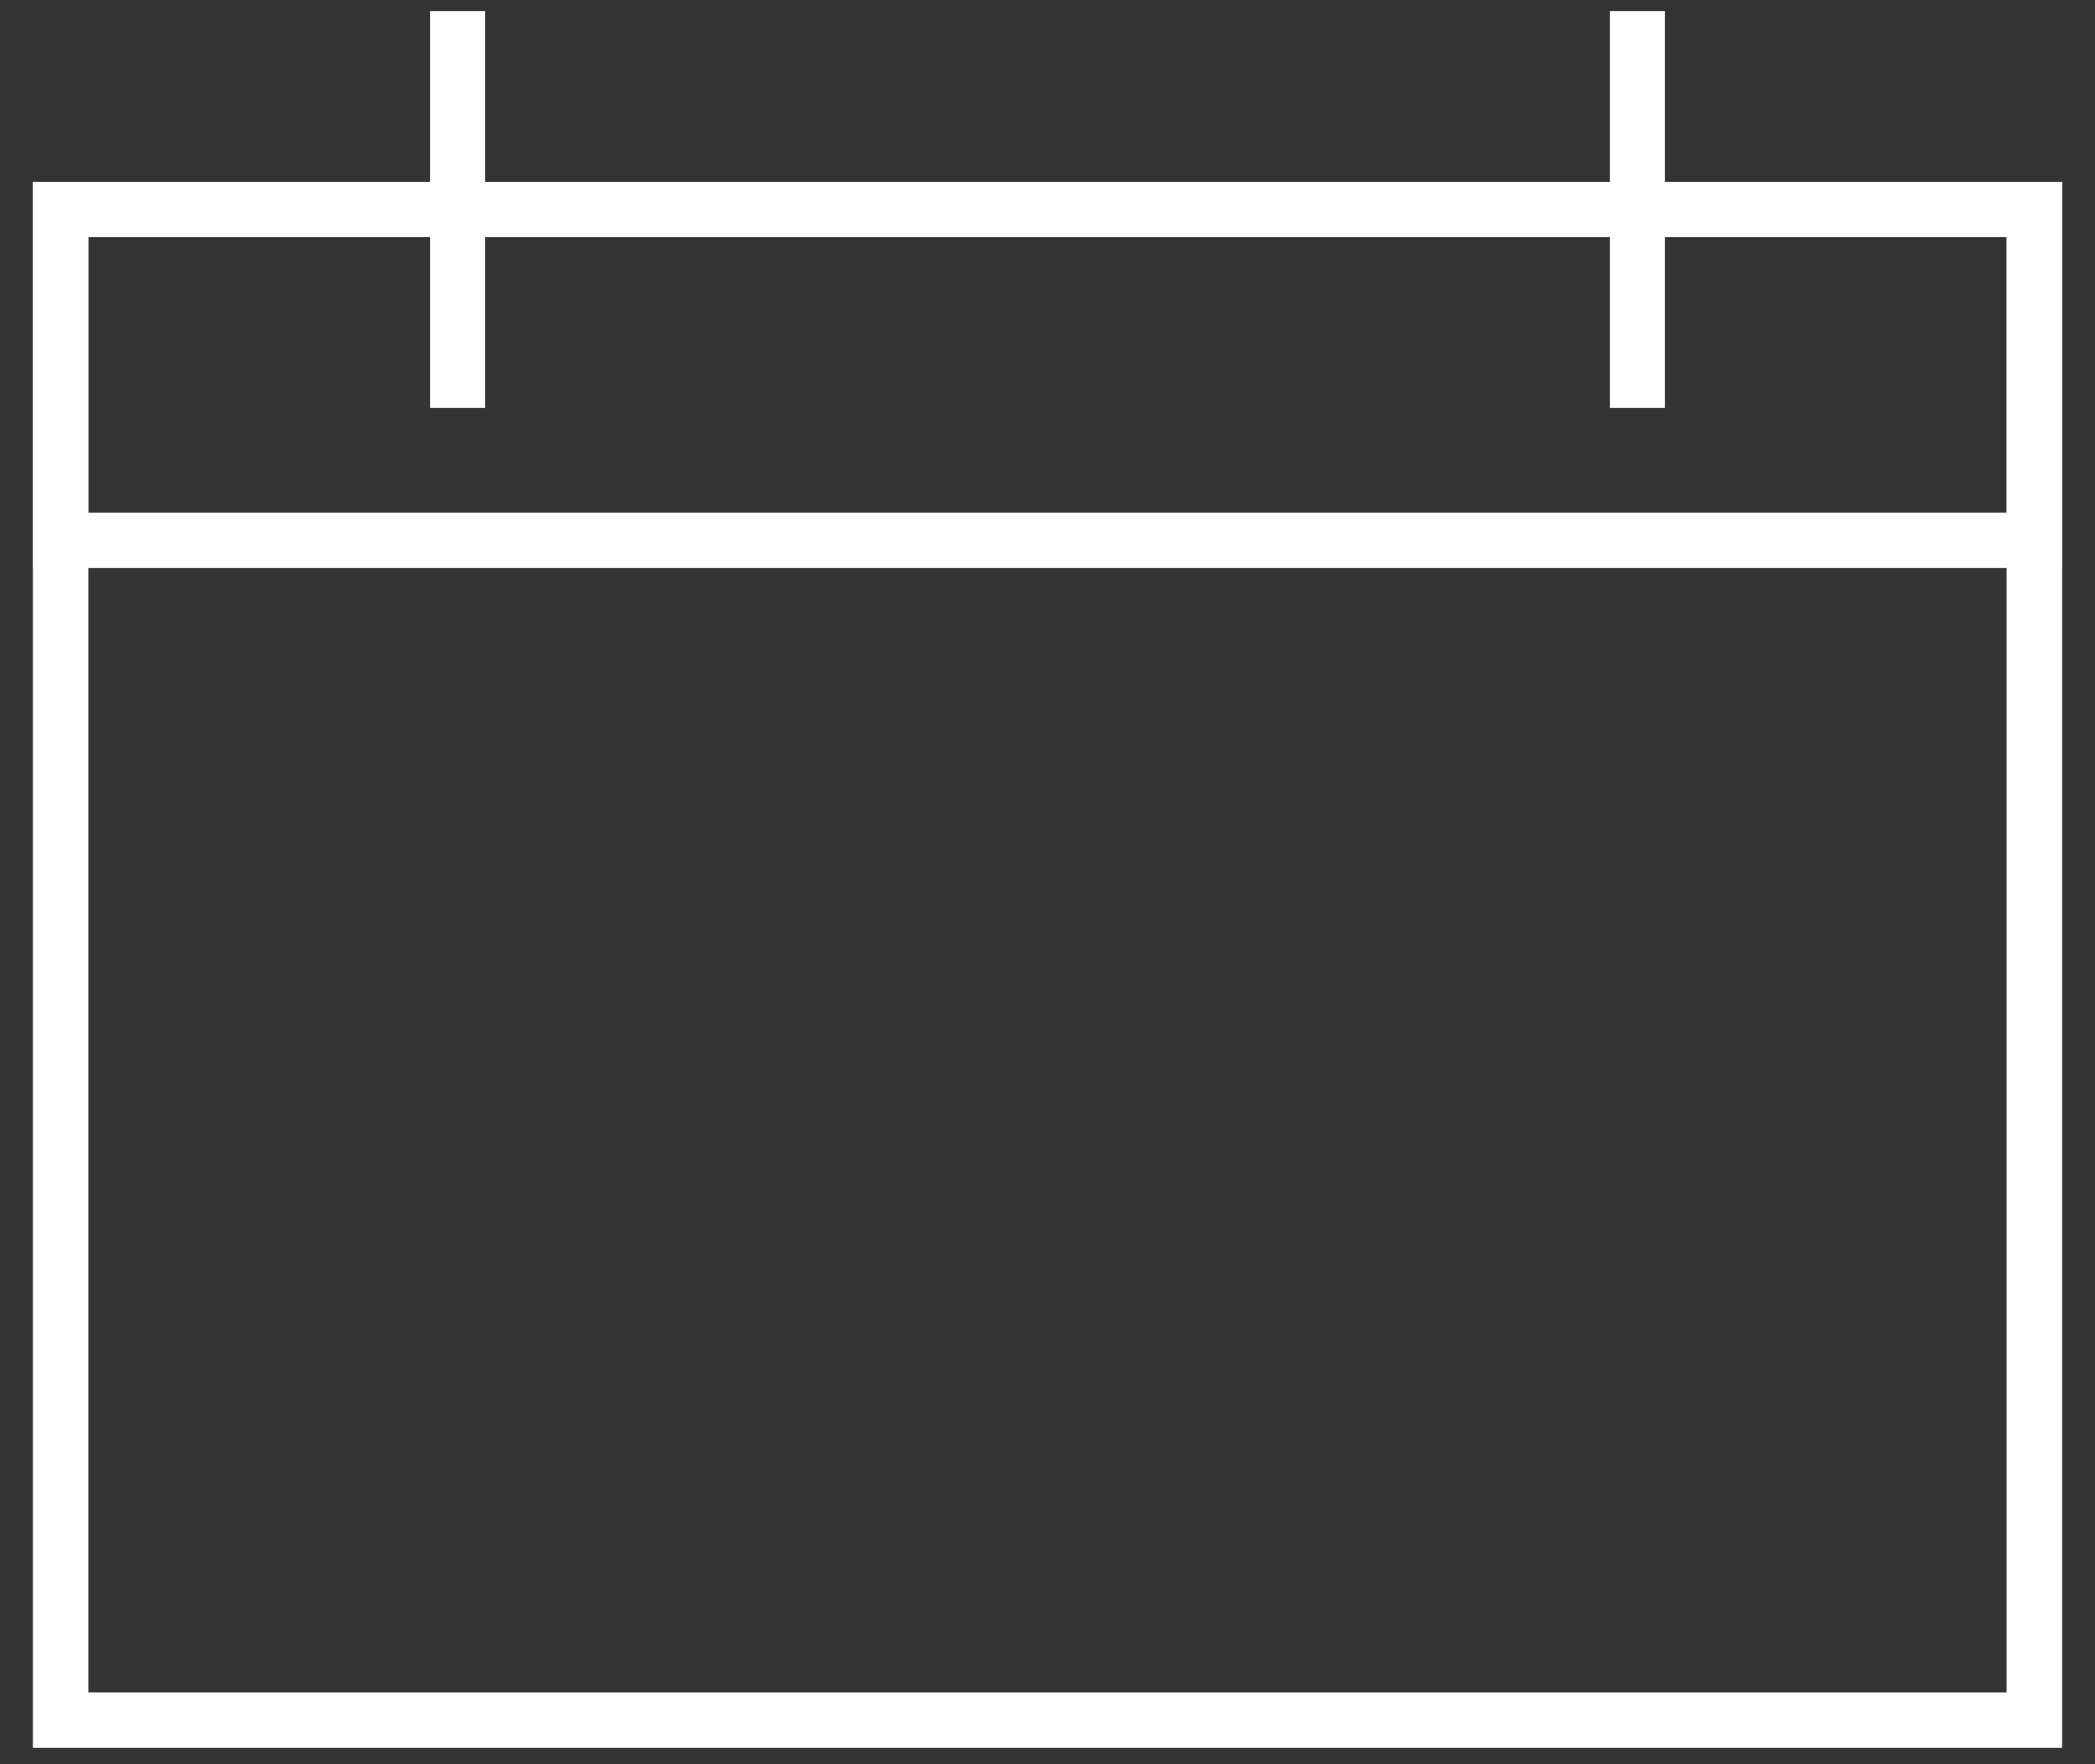 <?xml version="1.0" encoding="utf-8"?>
<!-- Generator: Adobe Illustrator 21.0.0, SVG Export Plug-In . SVG Version: 6.00 Build 0)  -->
<svg version="1.1" id="Layer_1" xmlns="http://www.w3.org/2000/svg" xmlns:xlink="http://www.w3.org/1999/xlink" x="0px" y="0px"
	 viewBox="0 0 38 32" style="enable-background:new 0 0 38 32;" xml:space="preserve">
<rect x="0" y="0" width="38" height="32" fill="#333333" stroke="none"/>
<style type="text/css">
	.st0{fill:none;stroke:#FFFFFF;stroke-miterlimit:10;}
</style>
<rect x="1.1" y="3.8" class="st0" width="35.8" height="27.4"/>
<rect x="1.1" y="3.8" class="st0" width="35.8" height="6"/>
<line class="st0" x1="1.1" y1="9.8" x2="36.9" y2="9.8"/>
<polygon class="st0" points="8.3,0.2 8.3,7.4 8.3,5 8.3,2.6 "/>
<polygon class="st0" points="29.7,0.2 29.7,7.4 29.7,5 29.7,2.6 "/>
<rect x="1.1" y="3.8" class="st0" width="35.8" height="27.4"/>
</svg>
